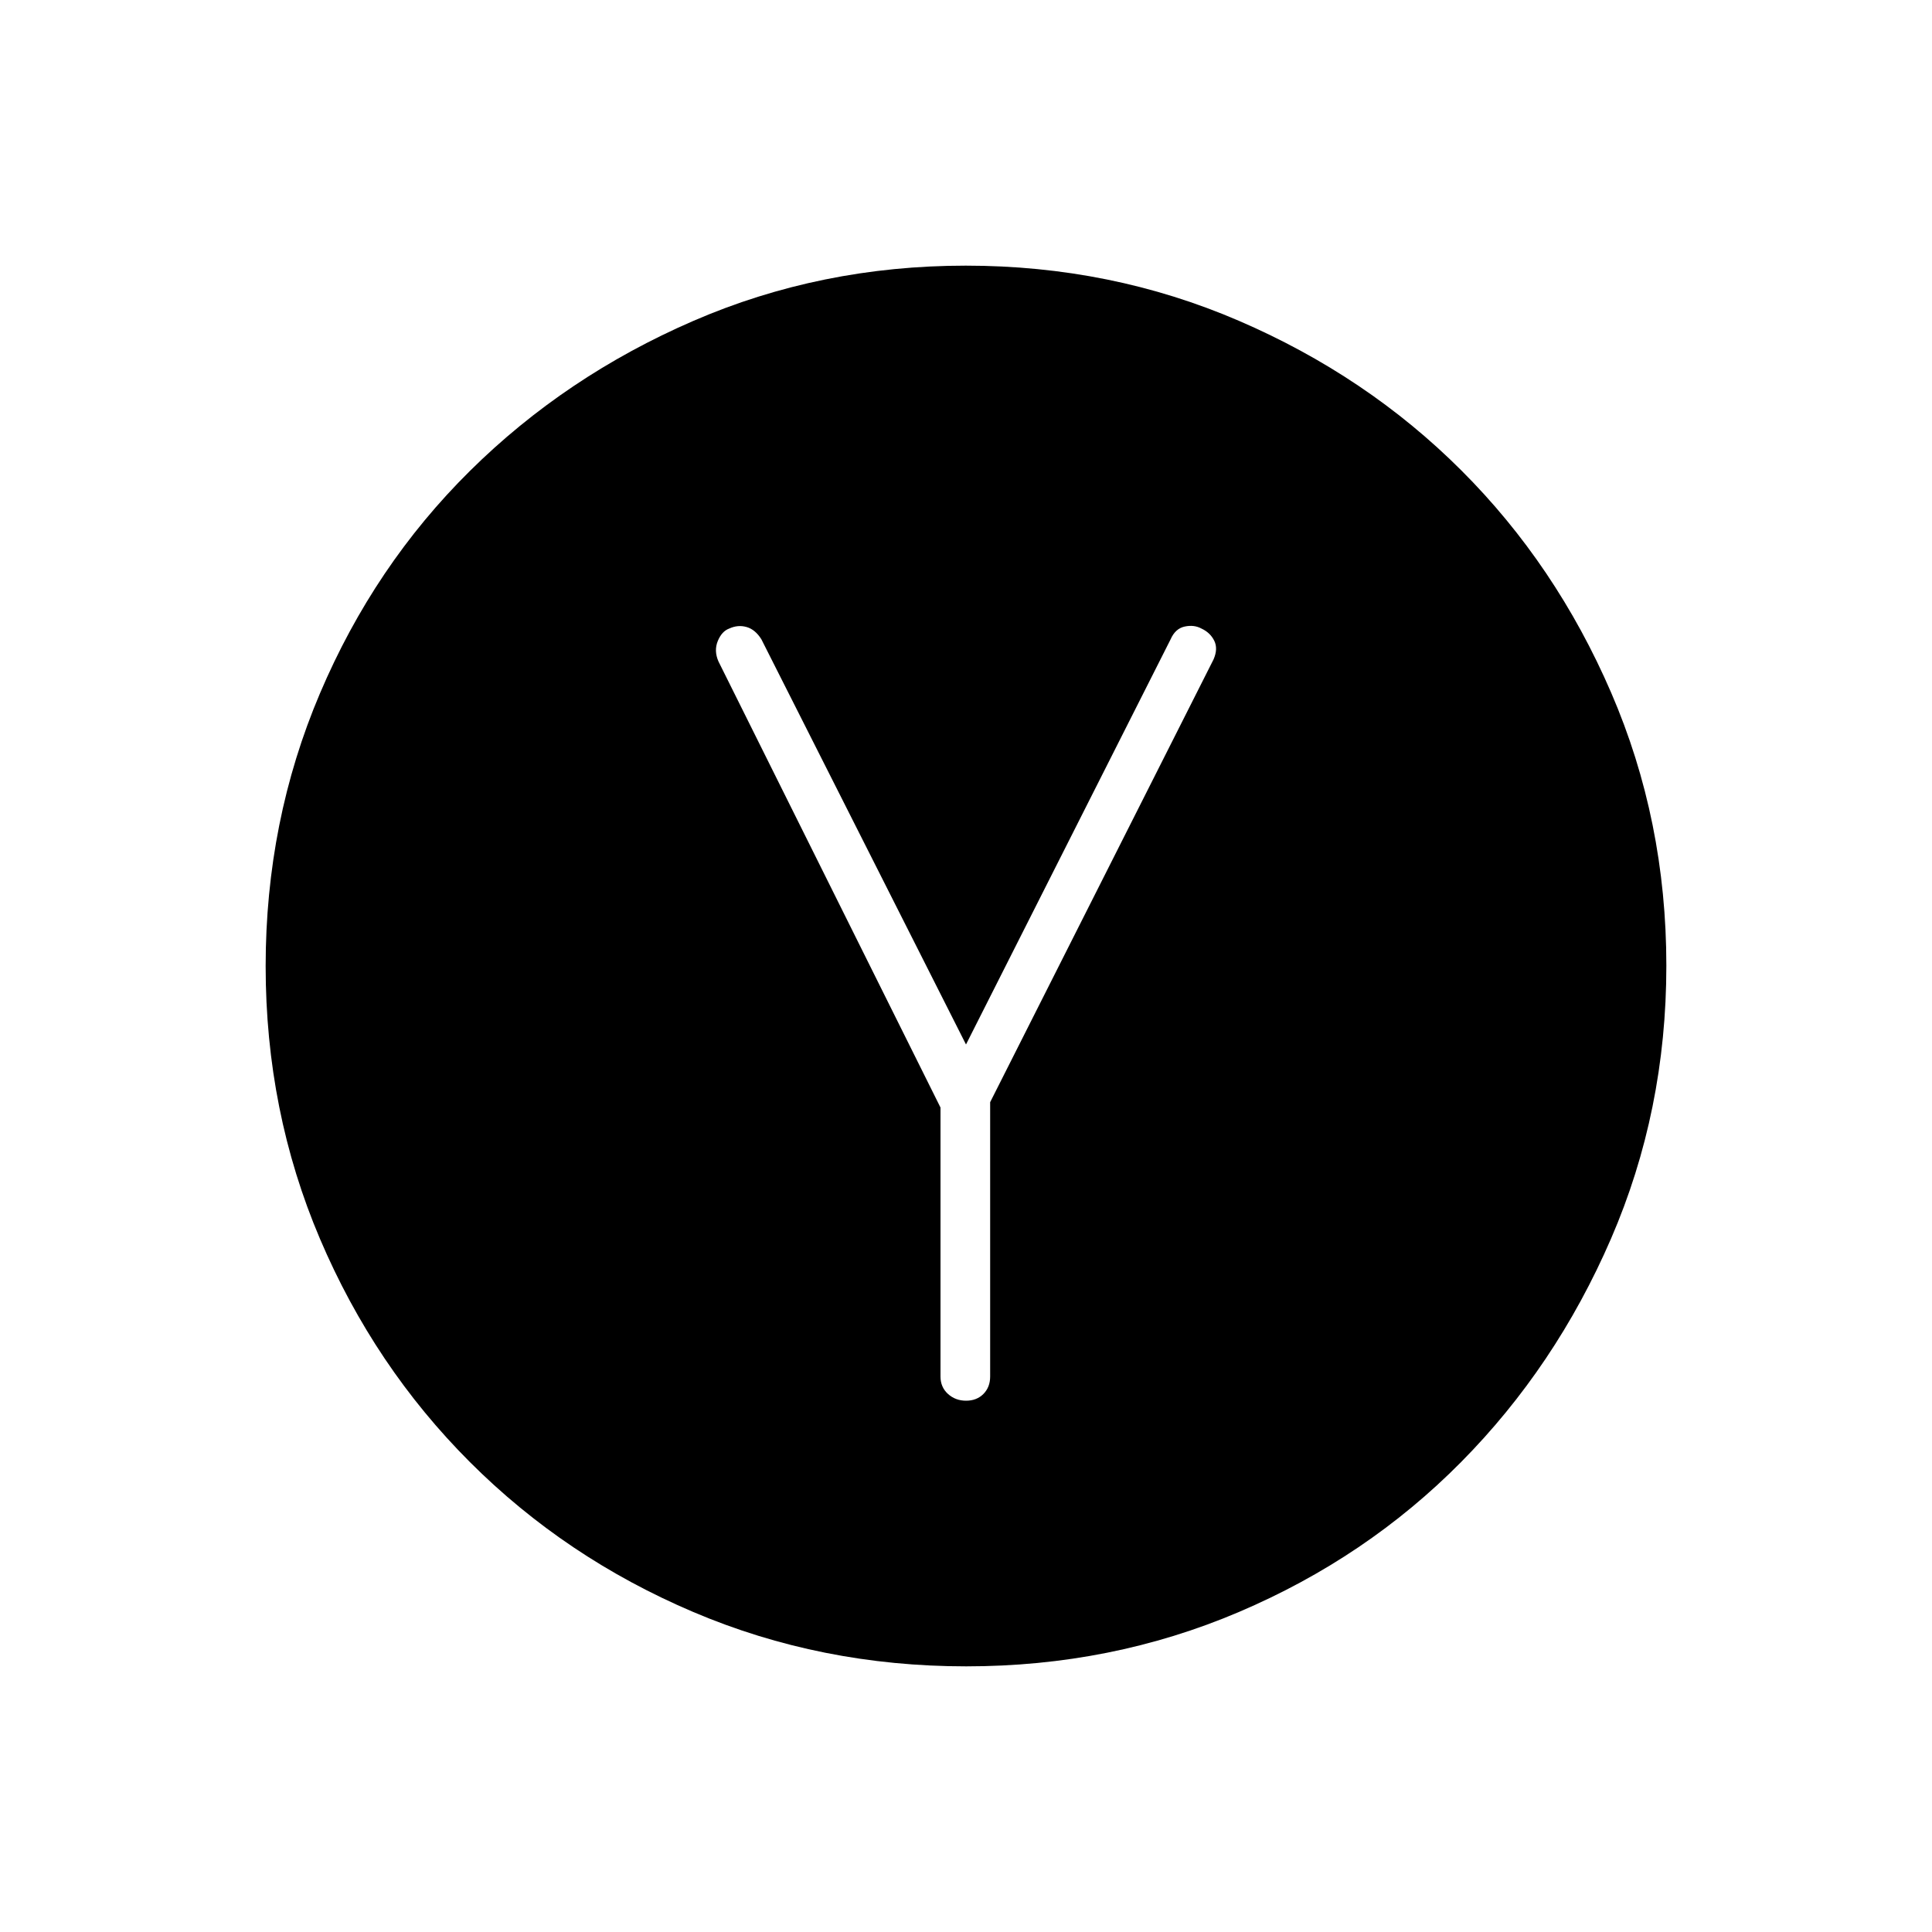 <svg xmlns="http://www.w3.org/2000/svg" height="40" viewBox="0 -960 960 960" width="40"><path d="M467.33-409.67V-276q0 5.27 3.71 8.64 3.71 3.36 9 3.36t8.63-3.36Q492-270.73 492-276v-136.33l111-220q2.33-5.34.33-9.34t-6.33-6q-3.67-2-8.33-1-4.67 1-7 6.34L480-441 378.33-642.33q-3.06-4.89-7.36-6.11-4.3-1.23-8.64.77-3.66 1.34-5.66 6.17t.33 10.17l110.33 221.66ZM480.09-132Q408-132 344.5-159t-111-74.5Q186-281 159-344.41q-27-63.4-27-135.5 0-72.09 27-135.59T233.5-726q47.5-47 110.91-74.5 63.4-27.5 135.5-27.5 72.09 0 135.65 27.39t110.57 74.35q47.02 46.96 74.44 110.43Q828-552.35 828-480.17q0 72.17-27.5 135.67Q773-281 726-233.5T615.59-159q-63.4 27-135.5 27Z"/></svg>